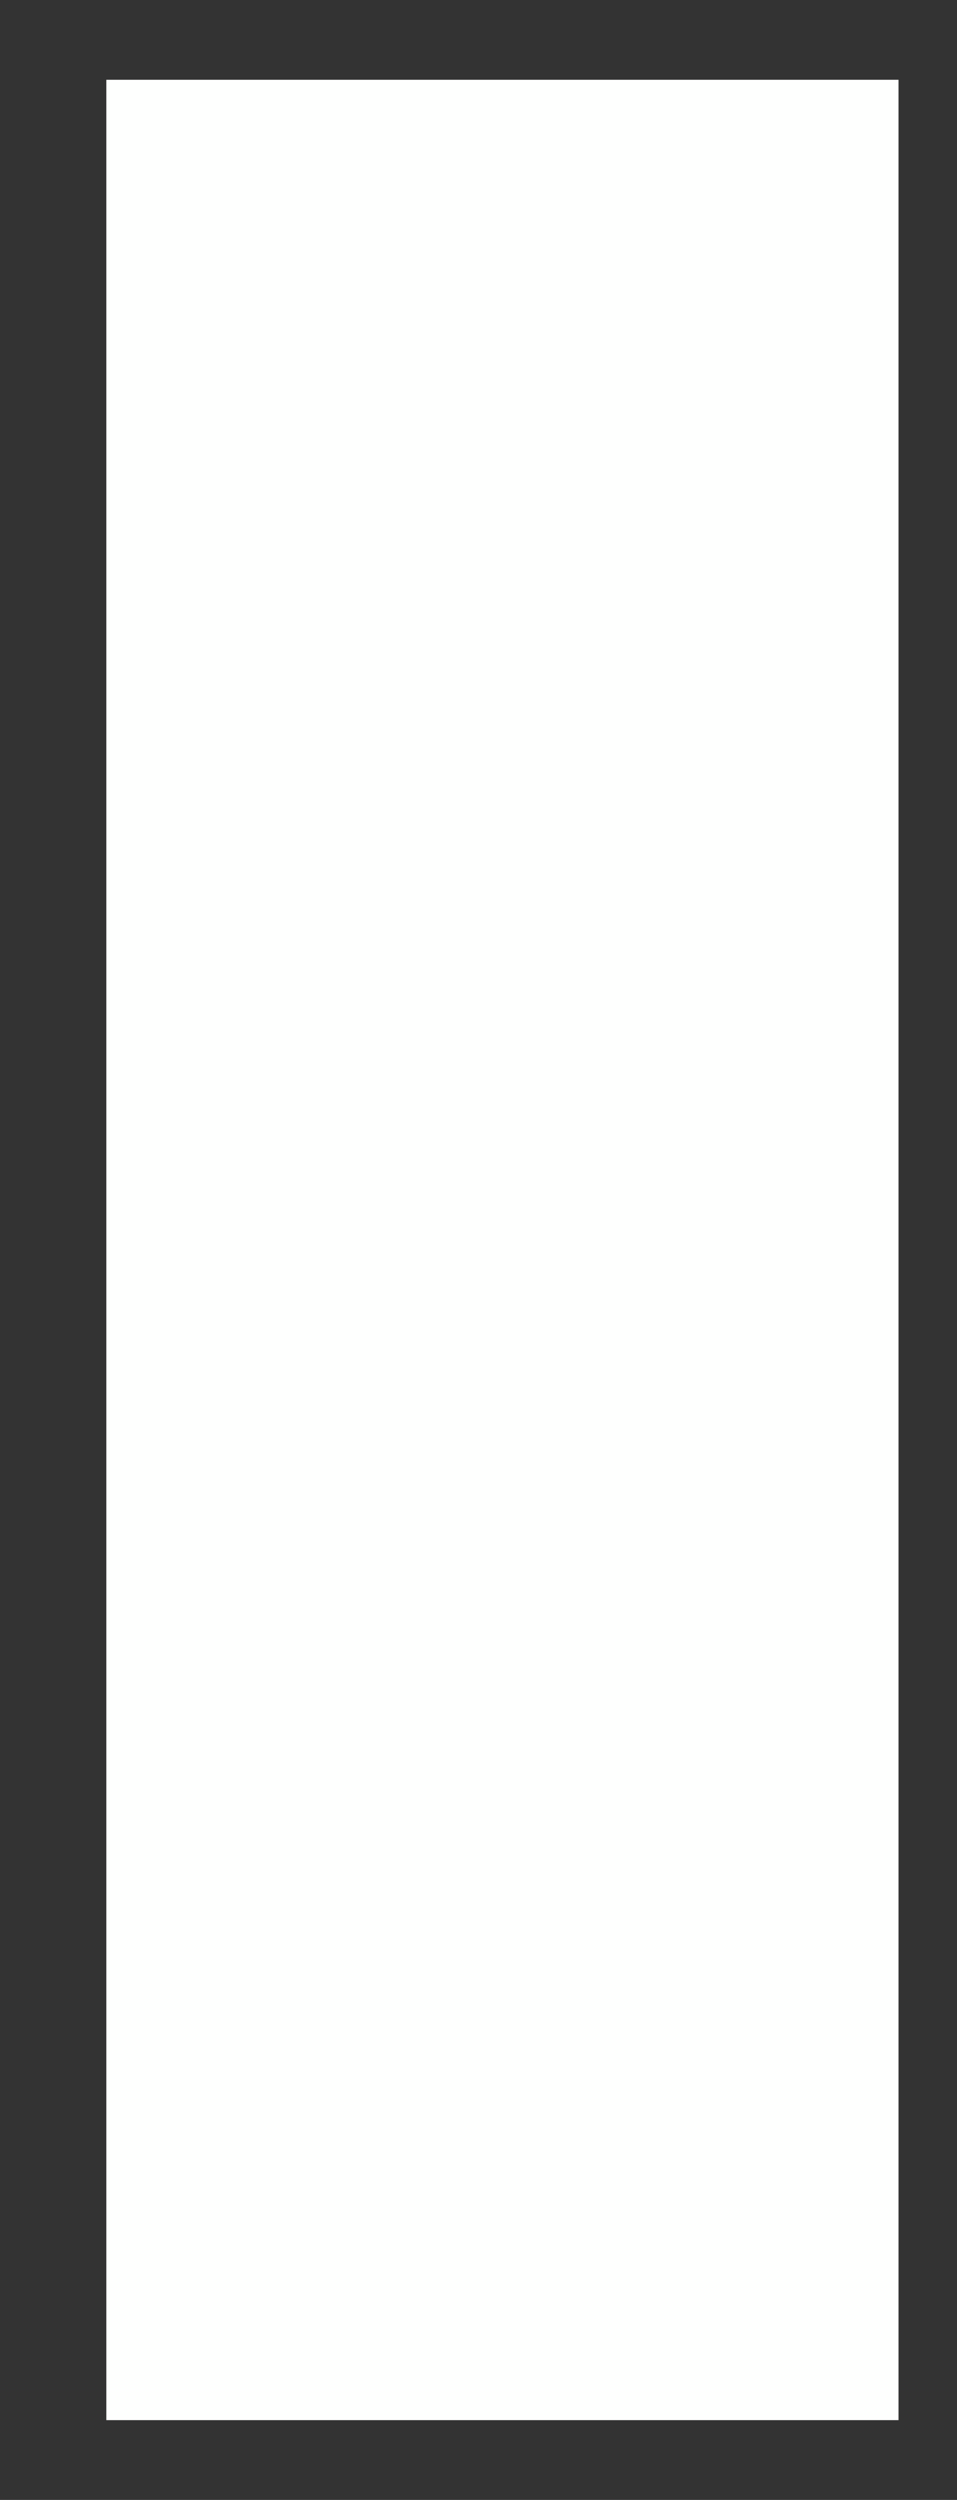 <?xml version="1.0" encoding="UTF-8" standalone="no"?><svg xmlns="http://www.w3.org/2000/svg" xmlns:xlink="http://www.w3.org/1999/xlink" clip-rule="evenodd" stroke-miterlimit="4.00" viewBox="0 0 18 47"><rect x="0" y="0" width="18" height="47" fill="#333333" stroke="none"/><desc>SVG generated by Keynote</desc><defs></defs><g transform="matrix(1.00, 0.00, -0.00, -1.00, 0.0, 47.0)"><path d="M 2.0 45.5 L 16.9 45.5 L 16.9 1.5 L 2.0 1.5 Z M 2.0 45.5 " fill="#FEFFFE"></path></g></svg>